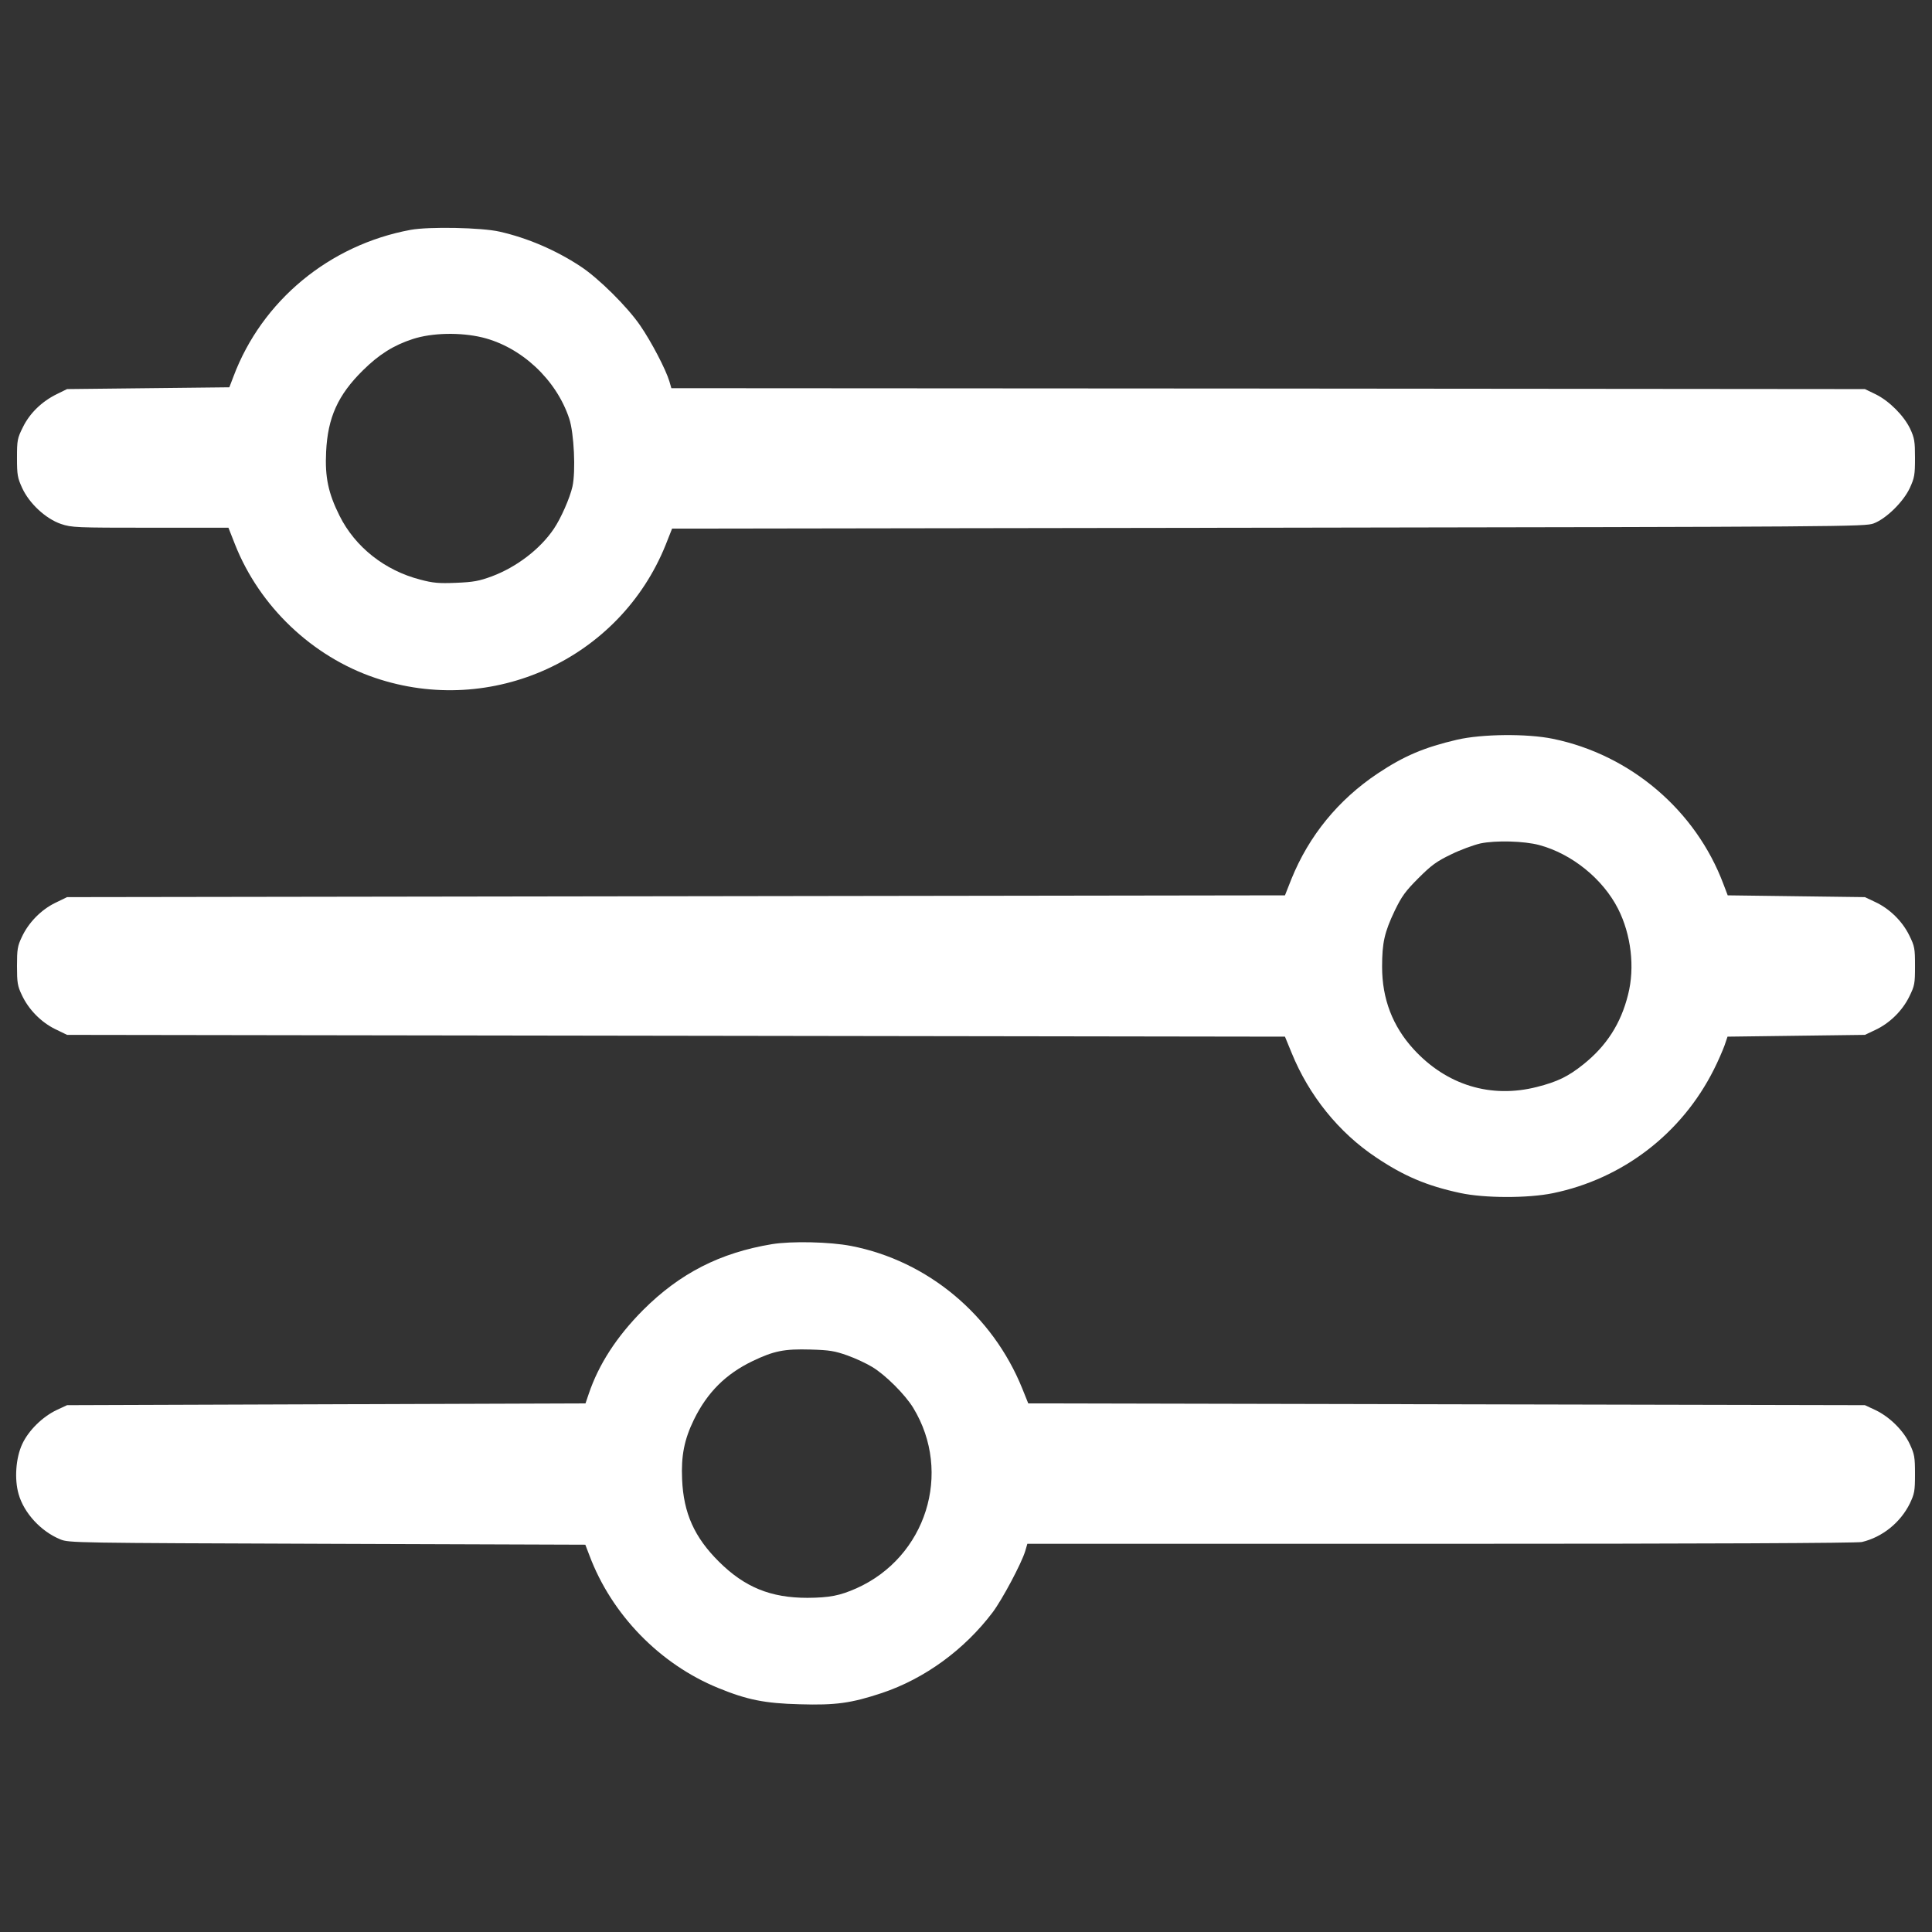 <?xml version="1.0" standalone="no"?>
<!DOCTYPE svg PUBLIC "-//W3C//DTD SVG 20010904//EN"
 "http://www.w3.org/TR/2001/REC-SVG-20010904/DTD/svg10.dtd">
<svg version="1.0" xmlns="http://www.w3.org/2000/svg"
 width="1080pt" height="1080pt" viewBox="0 0 1080 1080"
 preserveAspectRatio="xMidYMid meet">

<rect x="0" y="0" width="1080" height="1080" fill="#333333" stroke="none"/>

<g transform="translate(0,1080) scale(0.1,-0.1)"
fill="#fff" stroke="none">
<path d="M2295 9515 c-454 -84 -831 -396 -990 -820 l-23 -60 -453 -5 -454 -5
-57 -28 c-84 -41 -152 -107 -190 -185 -31 -62 -33 -73 -33 -172 0 -95 3 -111
29 -168 40 -87 132 -172 217 -201 60 -20 81 -21 499 -21 l437 0 37 -94 c137
-346 431 -626 782 -745 654 -222 1368 105 1625 743 l36 91 3334 5 c3232 5
3335 6 3383 24 71 27 166 121 202 198 26 57 29 73 29 168 0 93 -3 111 -27 163
-35 73 -116 155 -193 193 l-60 29 -3336 3 -3336 2 -11 38 c-20 67 -101 222
-163 312 -71 104 -233 265 -334 331 -138 91 -297 159 -452 194 -99 23 -395 29
-498 10z m400 -601 c219 -53 415 -236 487 -454 27 -81 37 -295 18 -380 -14
-63 -65 -179 -104 -236 -76 -113 -208 -214 -347 -266 -71 -26 -102 -32 -200
-36 -96 -4 -129 -1 -200 18 -198 51 -364 182 -451 357 -63 126 -82 216 -75
357 9 192 66 318 206 456 89 88 171 140 279 175 108 35 265 38 387 9z"/>
<path d="M8145 6665 c-184 -43 -297 -91 -444 -189 -220 -147 -384 -348 -482
-590 l-36 -91 -3404 -5 -3404 -5 -66 -32 c-80 -39 -150 -111 -187 -191 -24
-50 -27 -69 -27 -162 0 -93 3 -112 27 -162 37 -80 107 -152 187 -191 l66 -32
3404 -5 3404 -5 37 -90 c97 -239 264 -446 471 -584 156 -105 285 -160 472
-200 134 -29 377 -30 518 -1 389 80 719 332 899 690 24 47 50 108 60 135 l17
50 384 5 384 5 57 27 c80 37 152 107 191 187 30 61 32 72 32 171 0 99 -2 110
-32 171 -39 80 -111 150 -191 187 l-57 27 -384 5 -383 5 -24 63 c-155 413
-520 723 -953 812 -146 30 -398 27 -536 -5z m460 -589 c182 -49 355 -189 440
-356 73 -144 95 -328 56 -480 -40 -162 -121 -287 -250 -390 -85 -68 -145 -97
-259 -126 -258 -66 -506 10 -690 211 -117 128 -176 281 -176 460 0 135 13 193
71 315 39 80 59 108 132 181 72 72 102 94 181 132 52 26 127 53 165 62 86 18
244 14 330 -9z"/>
<path d="M4315 3845 c-290 -48 -515 -163 -721 -369 -146 -147 -247 -302 -303
-468 l-18 -53 -1449 -5 -1449 -5 -58 -27 c-80 -38 -158 -115 -193 -191 -36
-78 -44 -196 -20 -279 30 -106 125 -209 233 -253 47 -20 82 -20 1492 -25
l1443 -5 23 -60 c124 -331 394 -608 720 -741 161 -66 260 -86 455 -91 202 -6
288 6 460 63 239 80 461 242 619 451 54 72 161 273 182 342 l12 41 2311 0
c1489 0 2326 4 2354 10 114 27 215 108 268 215 26 55 29 69 29 165 0 95 -3
111 -29 167 -35 76 -113 153 -193 191 l-58 27 -2338 5 -2339 5 -33 82 c-166
412 -529 715 -957 798 -118 23 -332 28 -443 10z m422 -622 c45 -16 107 -45
138 -64 74 -44 185 -155 230 -229 221 -363 72 -835 -318 -1009 -93 -41 -149
-52 -273 -53 -206 0 -351 59 -495 202 -137 136 -198 271 -206 460 -6 132 12
223 66 334 75 153 178 255 327 327 121 58 178 69 324 65 108 -3 136 -8 207
-33z"/>
</g>
</svg>
